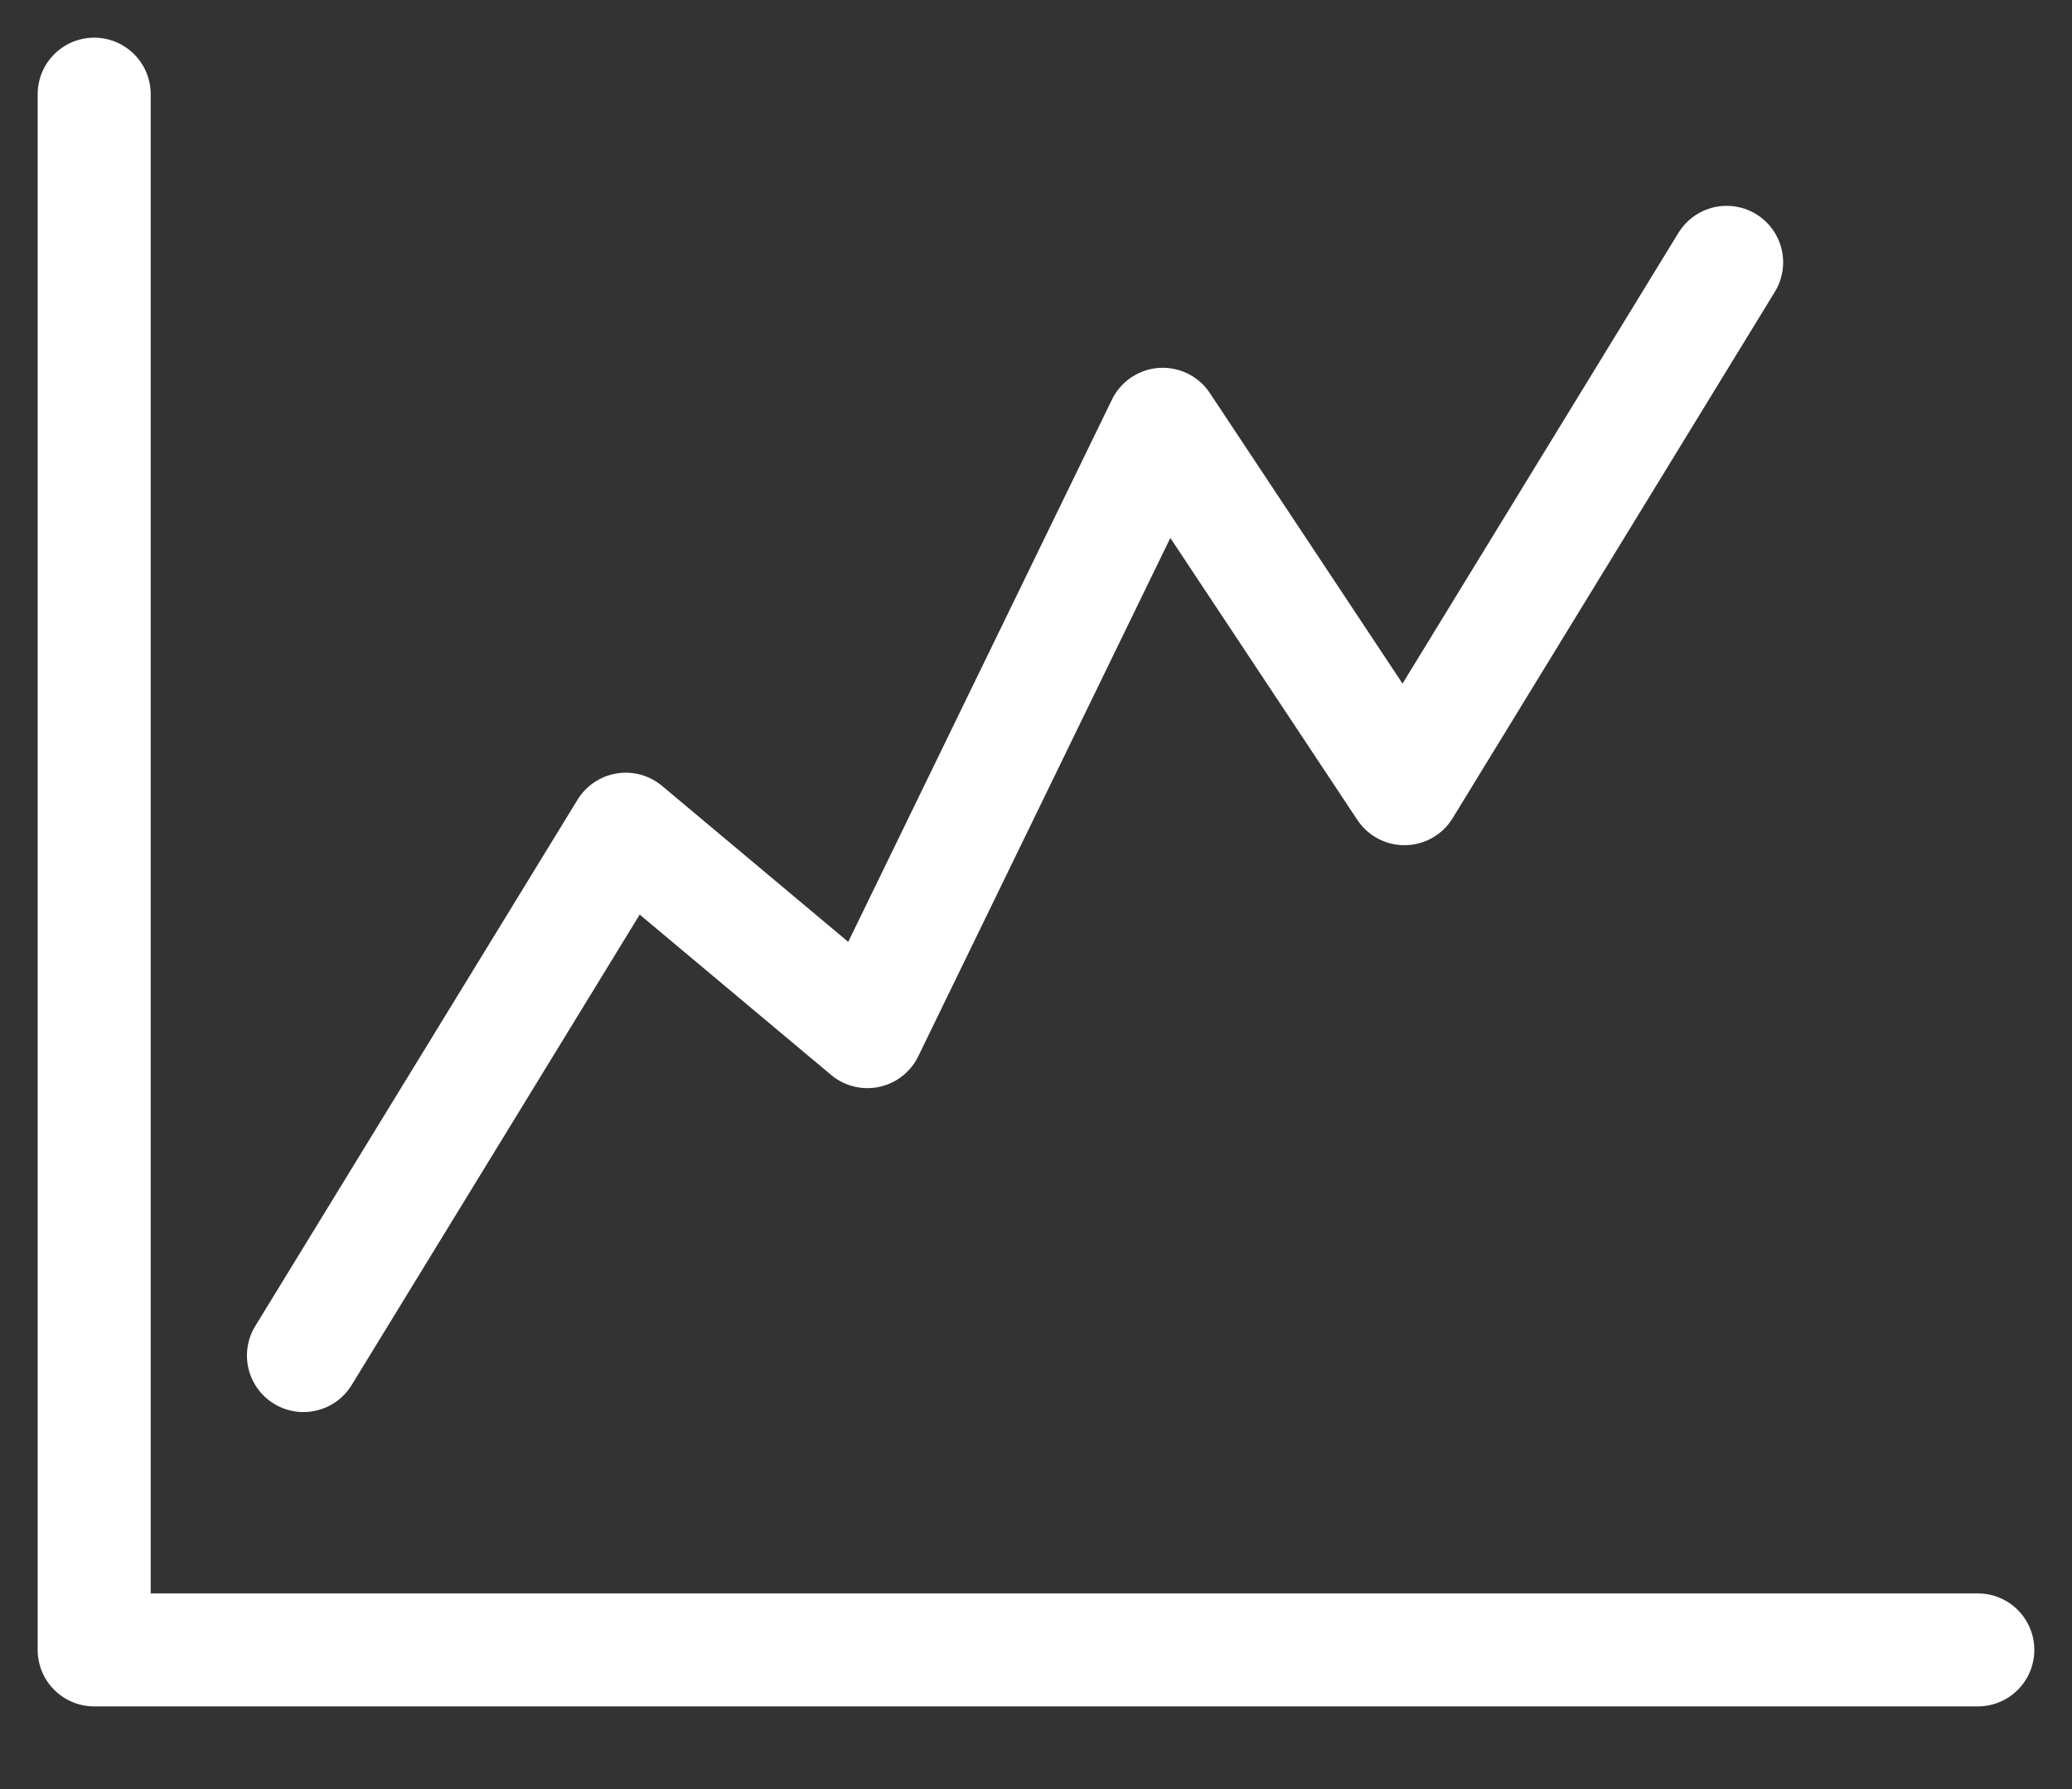 <svg width="22" height="19" viewBox="0 0 22 19" fill="none" xmlns="http://www.w3.org/2000/svg">
<rect x="0" y="0" width="22" height="19" fill="#333333" stroke="none"/>
<path d="M3.222 14.396L6.644 8.806L9.21 10.956L12.346 4.506L14.912 8.376L18.333 2.786" stroke="white" stroke-width="1.2" stroke-linecap="round" stroke-linejoin="round"/>
<path d="M1 1V17.522H21" stroke="white" stroke-width="1.2" stroke-linecap="round" stroke-linejoin="round"/>
</svg>

